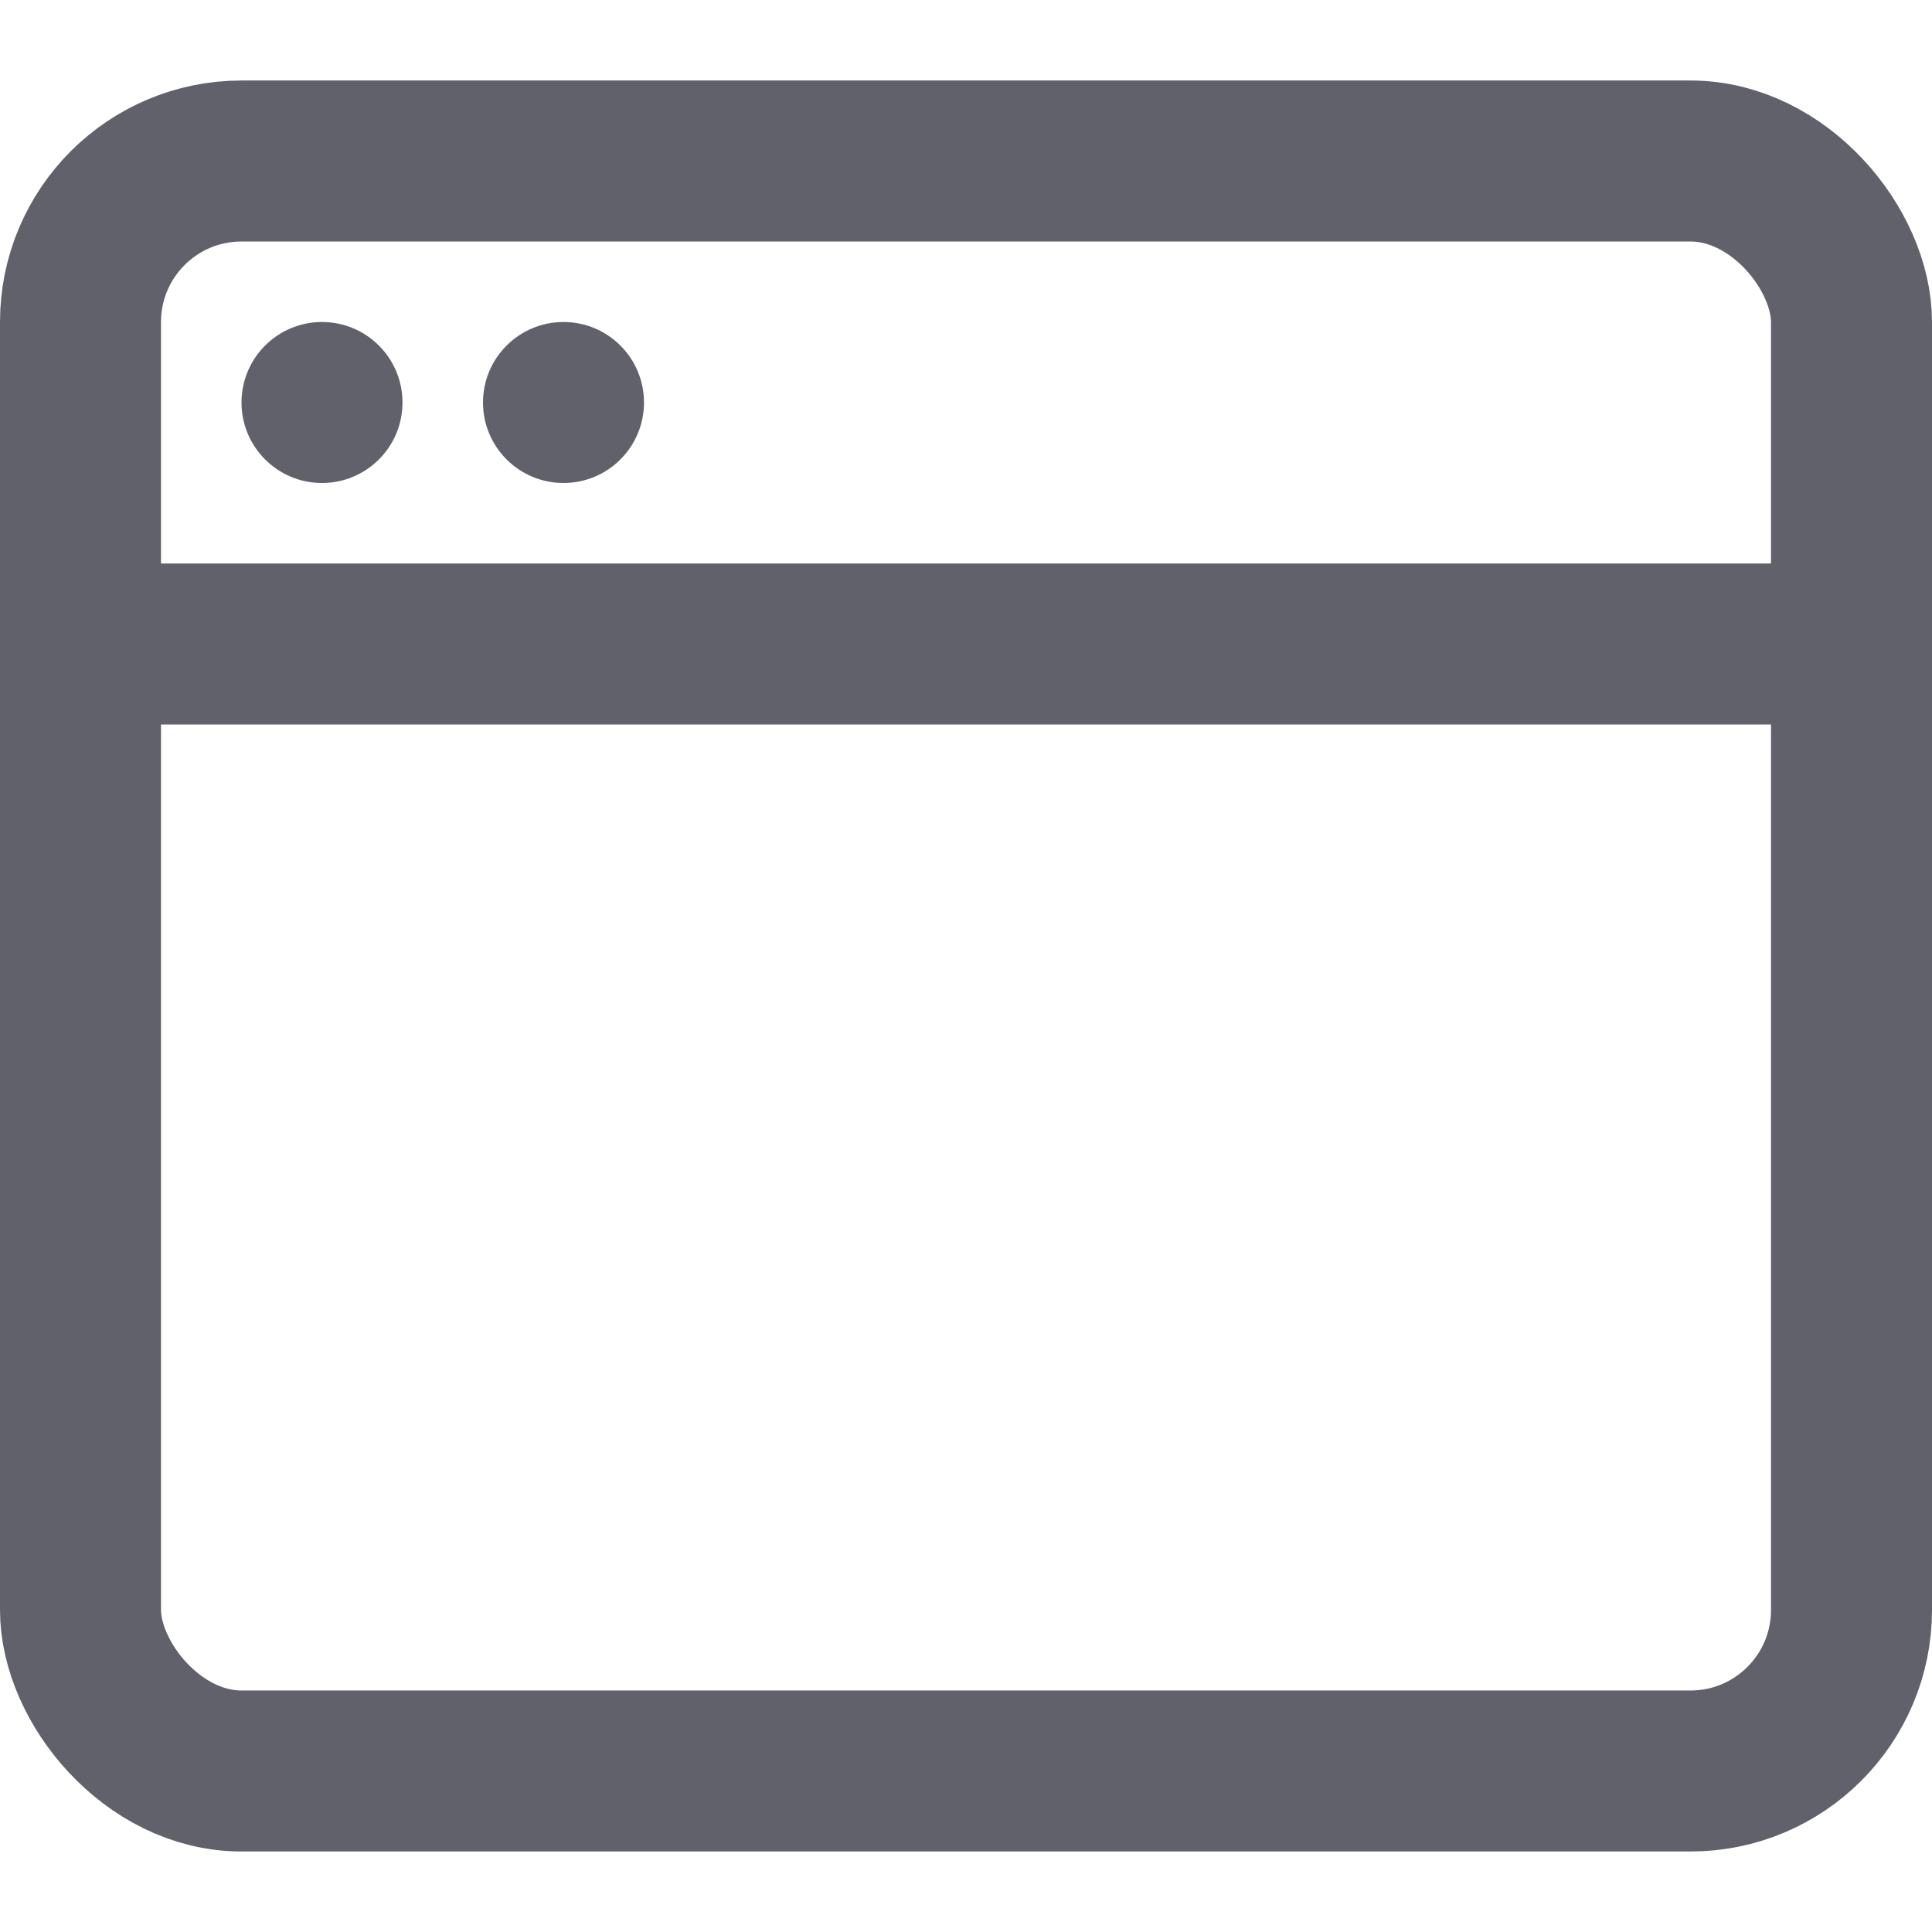 <svg xmlns="http://www.w3.org/2000/svg" height="24" width="24" viewBox="0 0 24 24"><line data-cap="butt" x1="1" y1="8" x2="23" y2="8" fill="none" stroke="#61616b" stroke-width="2"></line><rect x="1" y="2" width="22" height="20" rx="2" ry="2" fill="none" stroke="#61616b" stroke-width="2"></rect><circle data-color="color-2" data-stroke="none" cx="4" cy="5" r="1" fill="#61616b" stroke="none"></circle><circle data-color="color-2" data-stroke="none" cx="7" cy="5" r="1" fill="#61616b" stroke="none"></circle></svg>